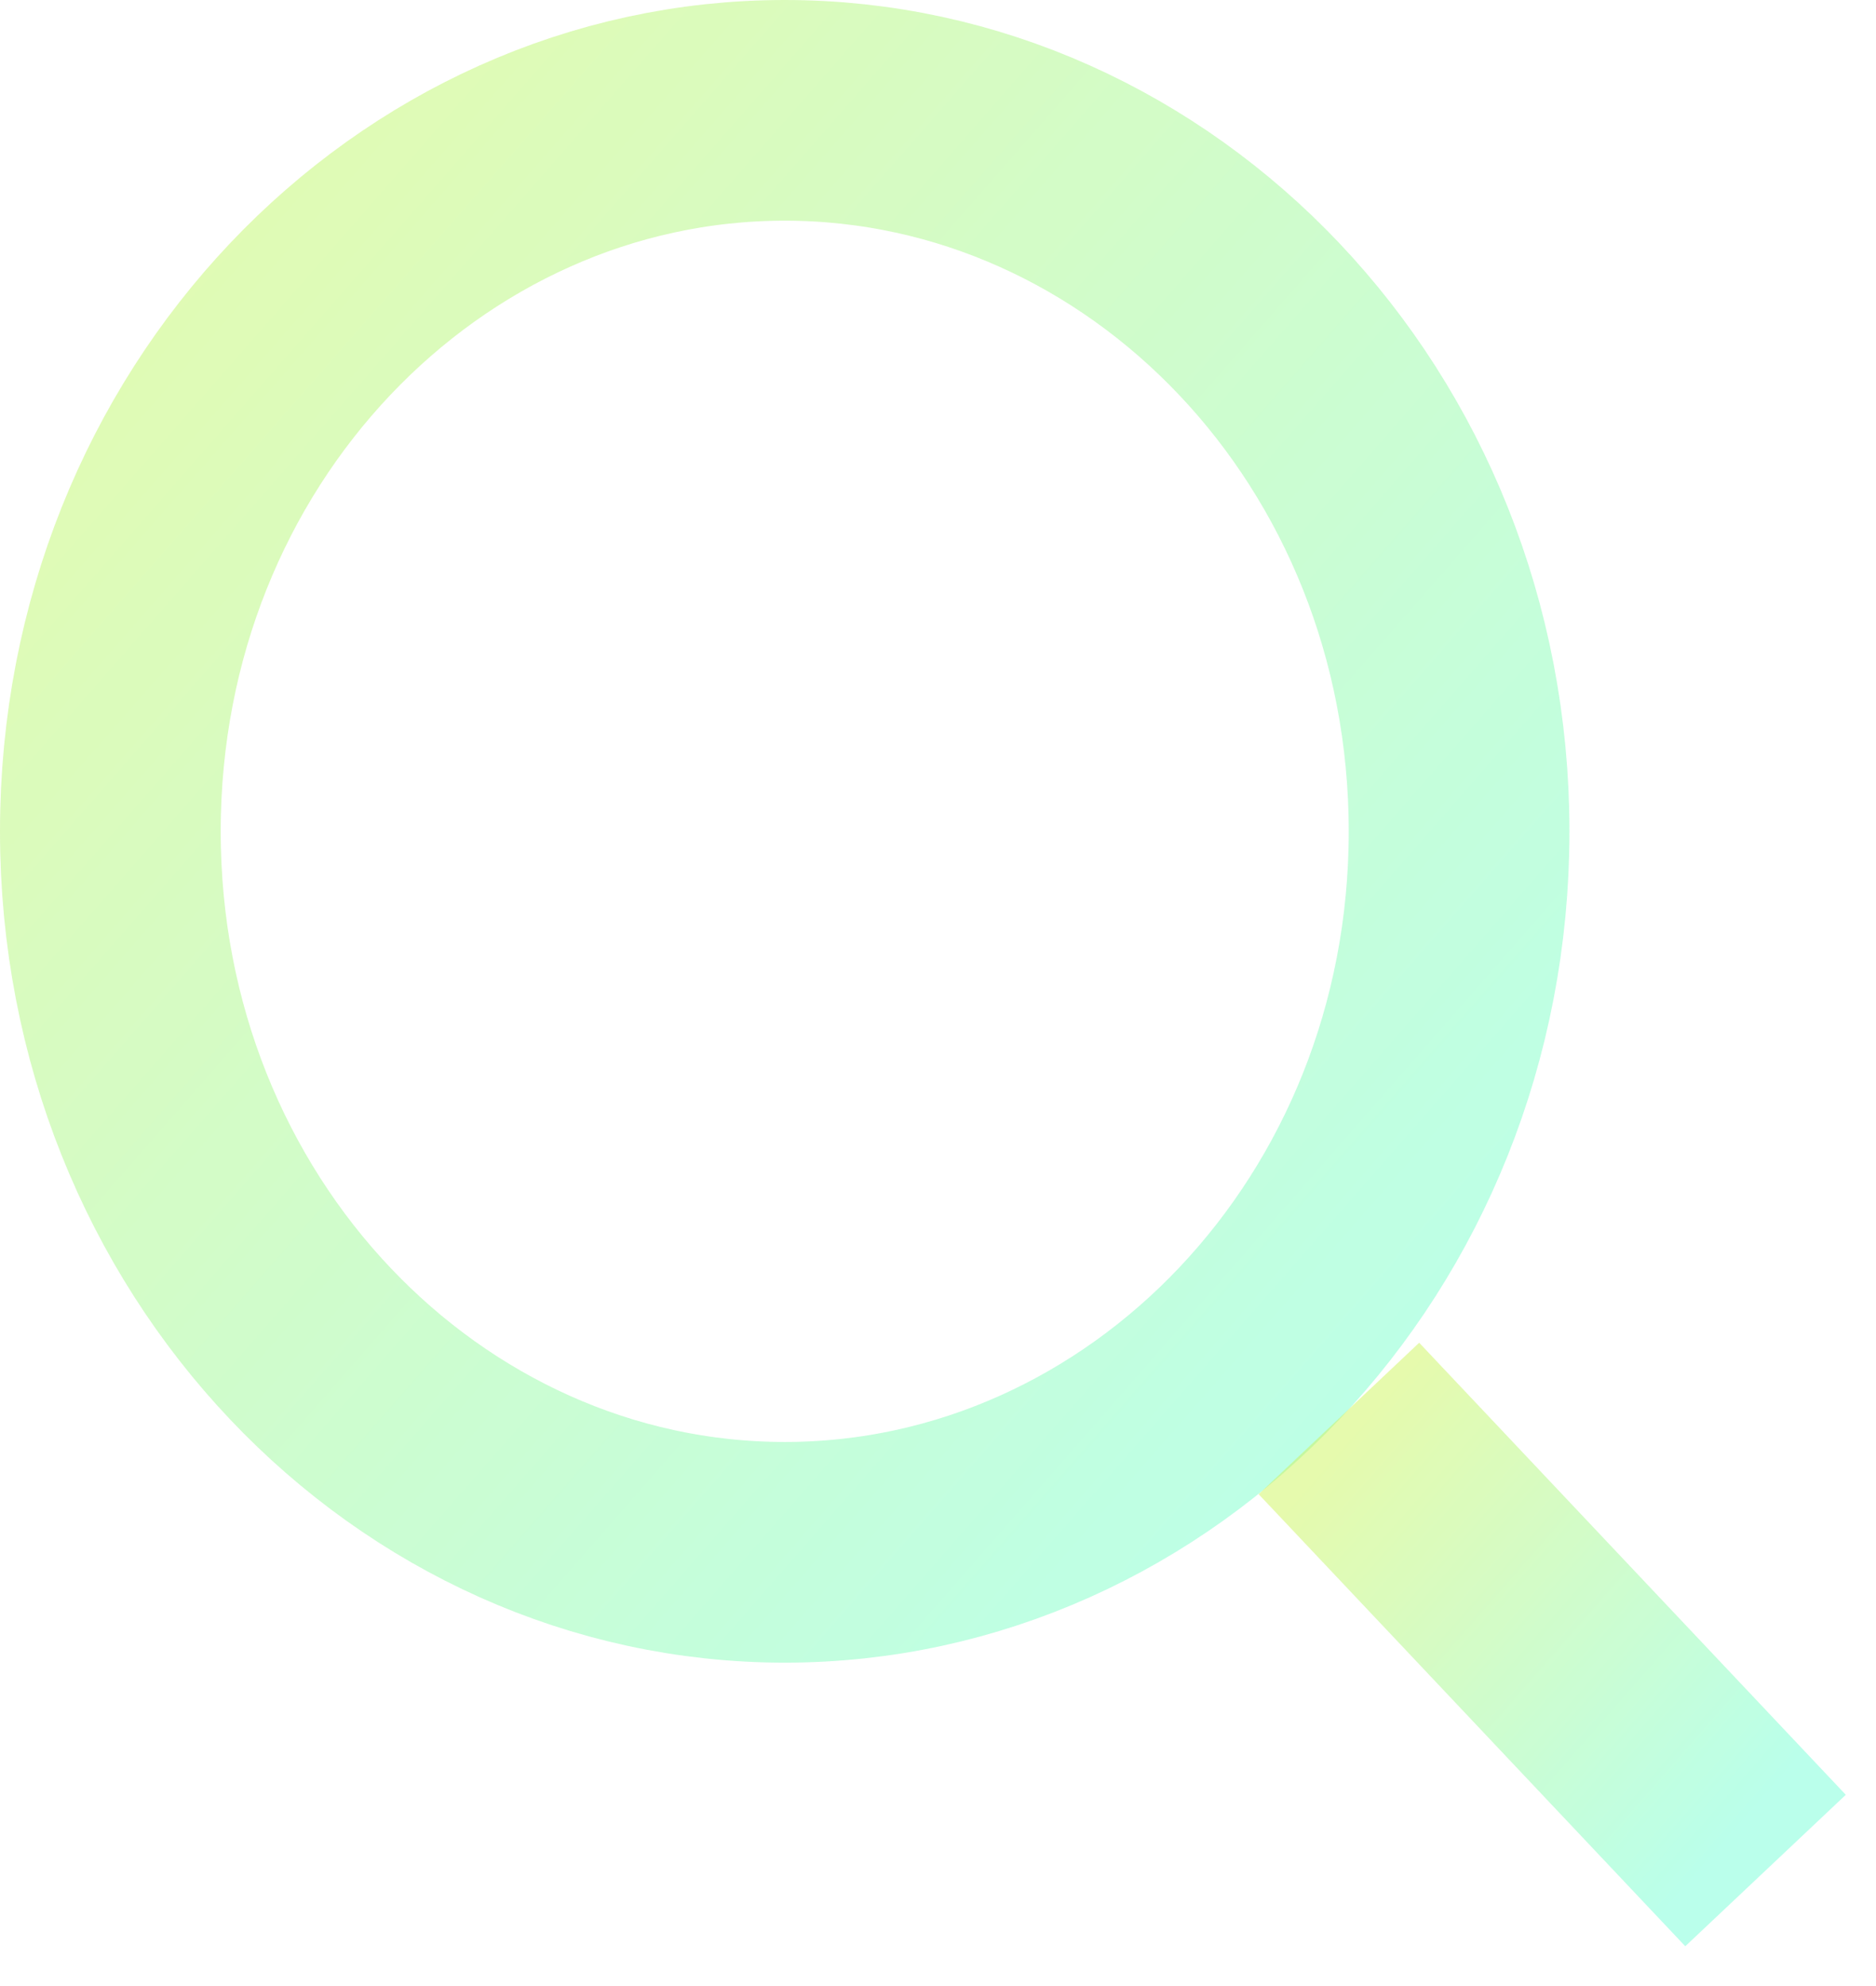 <svg width="17" height="18" viewBox="0 0 17 18" fill="none" xmlns="http://www.w3.org/2000/svg">
<g opacity="0.8">
<path d="M13.222 7.535C13.222 11.199 10.433 14.069 7.111 14.069C3.79 14.069 1 11.199 1 7.535C1 3.87 3.79 1 7.111 1C10.433 1 13.222 3.87 13.222 7.535Z" stroke="url(#paint0_linear_807_2730)" stroke-opacity="0.52" stroke-width="2"/>
<path d="M15.999 16.953L12.133 12.856" stroke="url(#paint1_linear_807_2730)" stroke-opacity="0.52" stroke-width="2"/>
</g>
<defs>
<linearGradient id="paint0_linear_807_2730" x1="-2.46894e-07" y1="0.95" x2="13.793" y2="13.018" gradientUnits="userSpaceOnUse">
<stop stop-color="#C2F239"/>
<stop offset="1" stop-color="#58FFCD"/>
</linearGradient>
<linearGradient id="paint1_linear_807_2730" x1="12.133" y1="13.114" x2="15.883" y2="16.395" gradientUnits="userSpaceOnUse">
<stop stop-color="#C2F239"/>
<stop offset="1" stop-color="#58FFCD"/>
</linearGradient>
</defs>
</svg>
